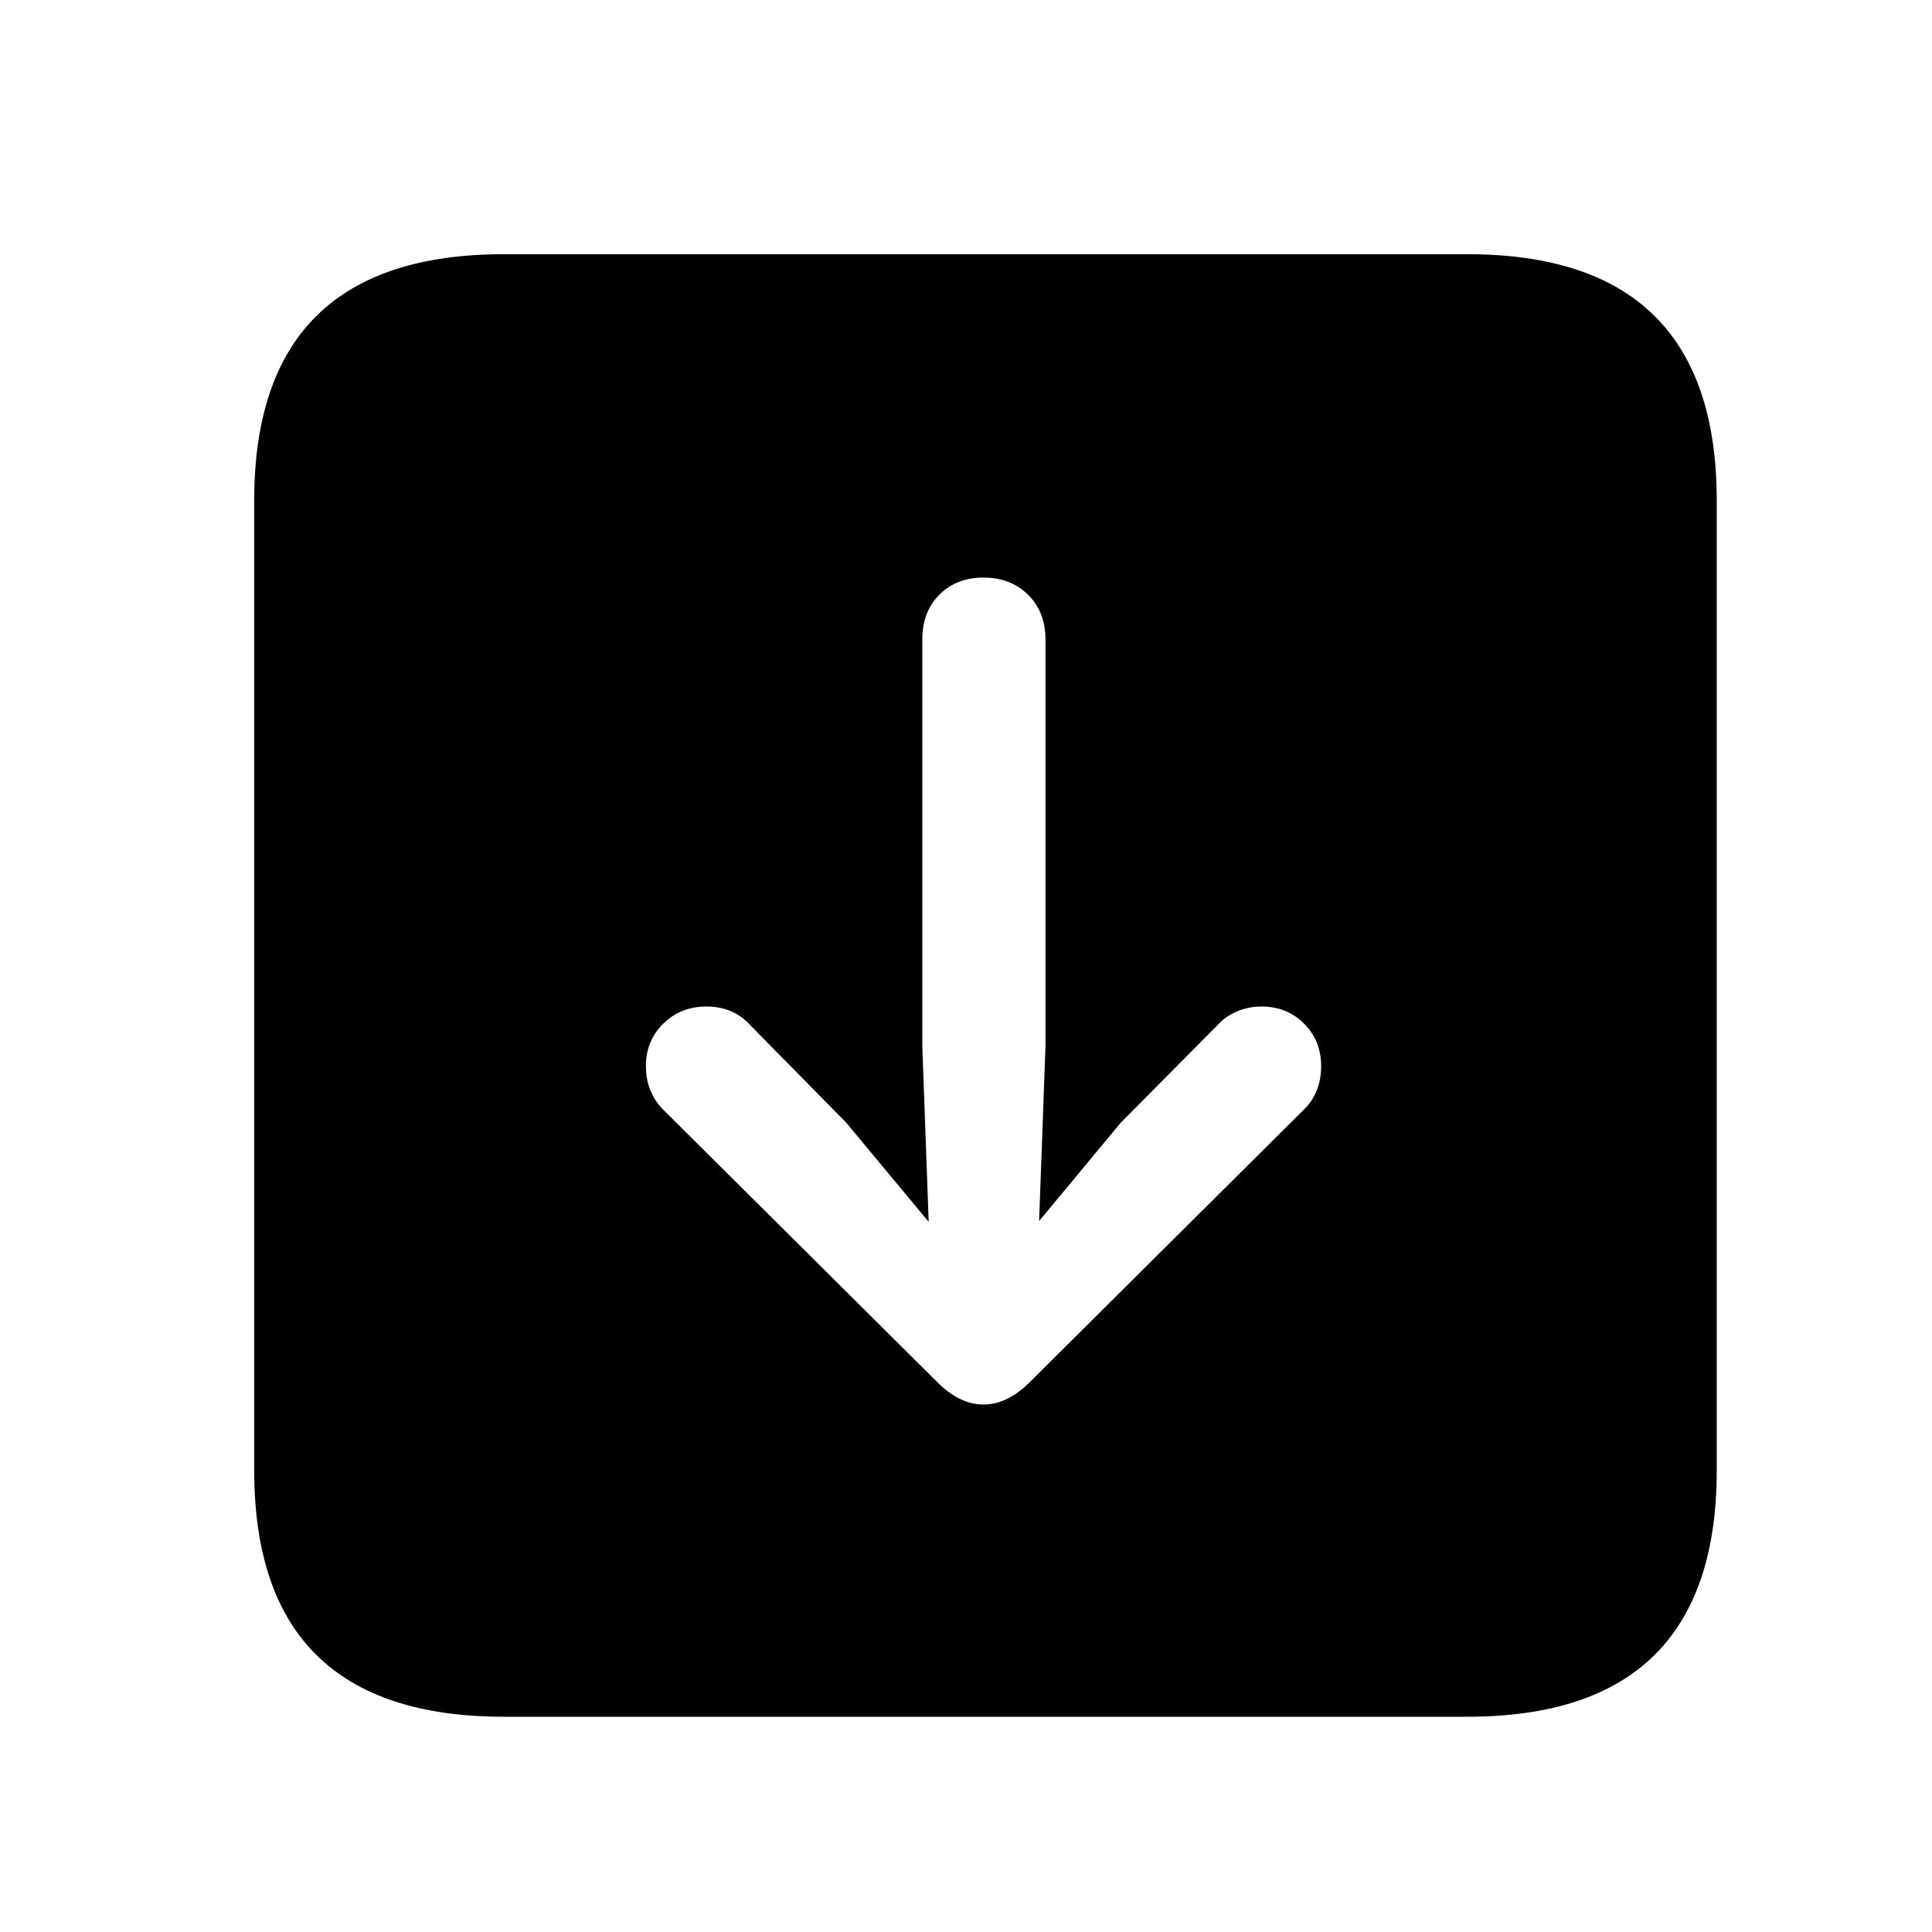 <?xml version="1.0" encoding="UTF-8"?>
<svg width="38px" height="38px" viewBox="0 0 38 38" version="1.1" xmlns="http://www.w3.org/2000/svg" xmlns:xlink="http://www.w3.org/1999/xlink">
    <title>down</title>
    <g id="down" stroke="none" stroke-width="1" fill="none" fill-rule="evenodd">
        <path d="M28.859,33.766 C30.495,33.766 31.721,33.362 32.539,32.555 C33.357,31.747 33.766,30.536 33.766,28.922 L33.766,9.844 C33.766,8.229 33.357,7.018 32.539,6.211 C31.721,5.404 30.495,5 28.859,5 L9.906,5 C8.271,5 7.044,5.404 6.227,6.211 C5.409,7.018 5,8.229 5,9.844 L5,28.922 C5,30.536 5.409,31.747 6.227,32.555 C7.044,33.362 8.271,33.766 9.906,33.766 L28.859,33.766 Z M19.422,27.406 C19.068,27.406 18.776,27.294 18.547,27.07 C18.318,26.846 18.203,26.552 18.203,26.188 L18.203,18.172 L18.328,14.75 L16.719,16.688 L14.812,18.609 C14.708,18.724 14.581,18.812 14.43,18.875 C14.279,18.938 14.12,18.969 13.953,18.969 C13.62,18.969 13.341,18.857 13.117,18.633 C12.893,18.409 12.781,18.13 12.781,17.797 C12.781,17.453 12.891,17.172 13.109,16.953 L18.484,11.609 C18.786,11.297 19.099,11.141 19.422,11.141 C19.745,11.141 20.057,11.297 20.359,11.609 L25.734,16.953 C25.953,17.182 26.062,17.464 26.062,17.797 C26.062,18.13 25.948,18.409 25.719,18.633 C25.49,18.857 25.208,18.969 24.875,18.969 C24.521,18.969 24.234,18.849 24.016,18.609 L22.125,16.688 L20.5,14.734 L20.625,18.172 L20.625,26.188 C20.625,26.552 20.513,26.846 20.289,27.07 C20.065,27.294 19.776,27.406 19.422,27.406 Z" id="􀄇" fill="#000000" fill-rule="nonzero" transform="translate(19.383, 19.383) rotate(-180) translate(-19.383, -19.383) "></path>
    </g>
</svg>